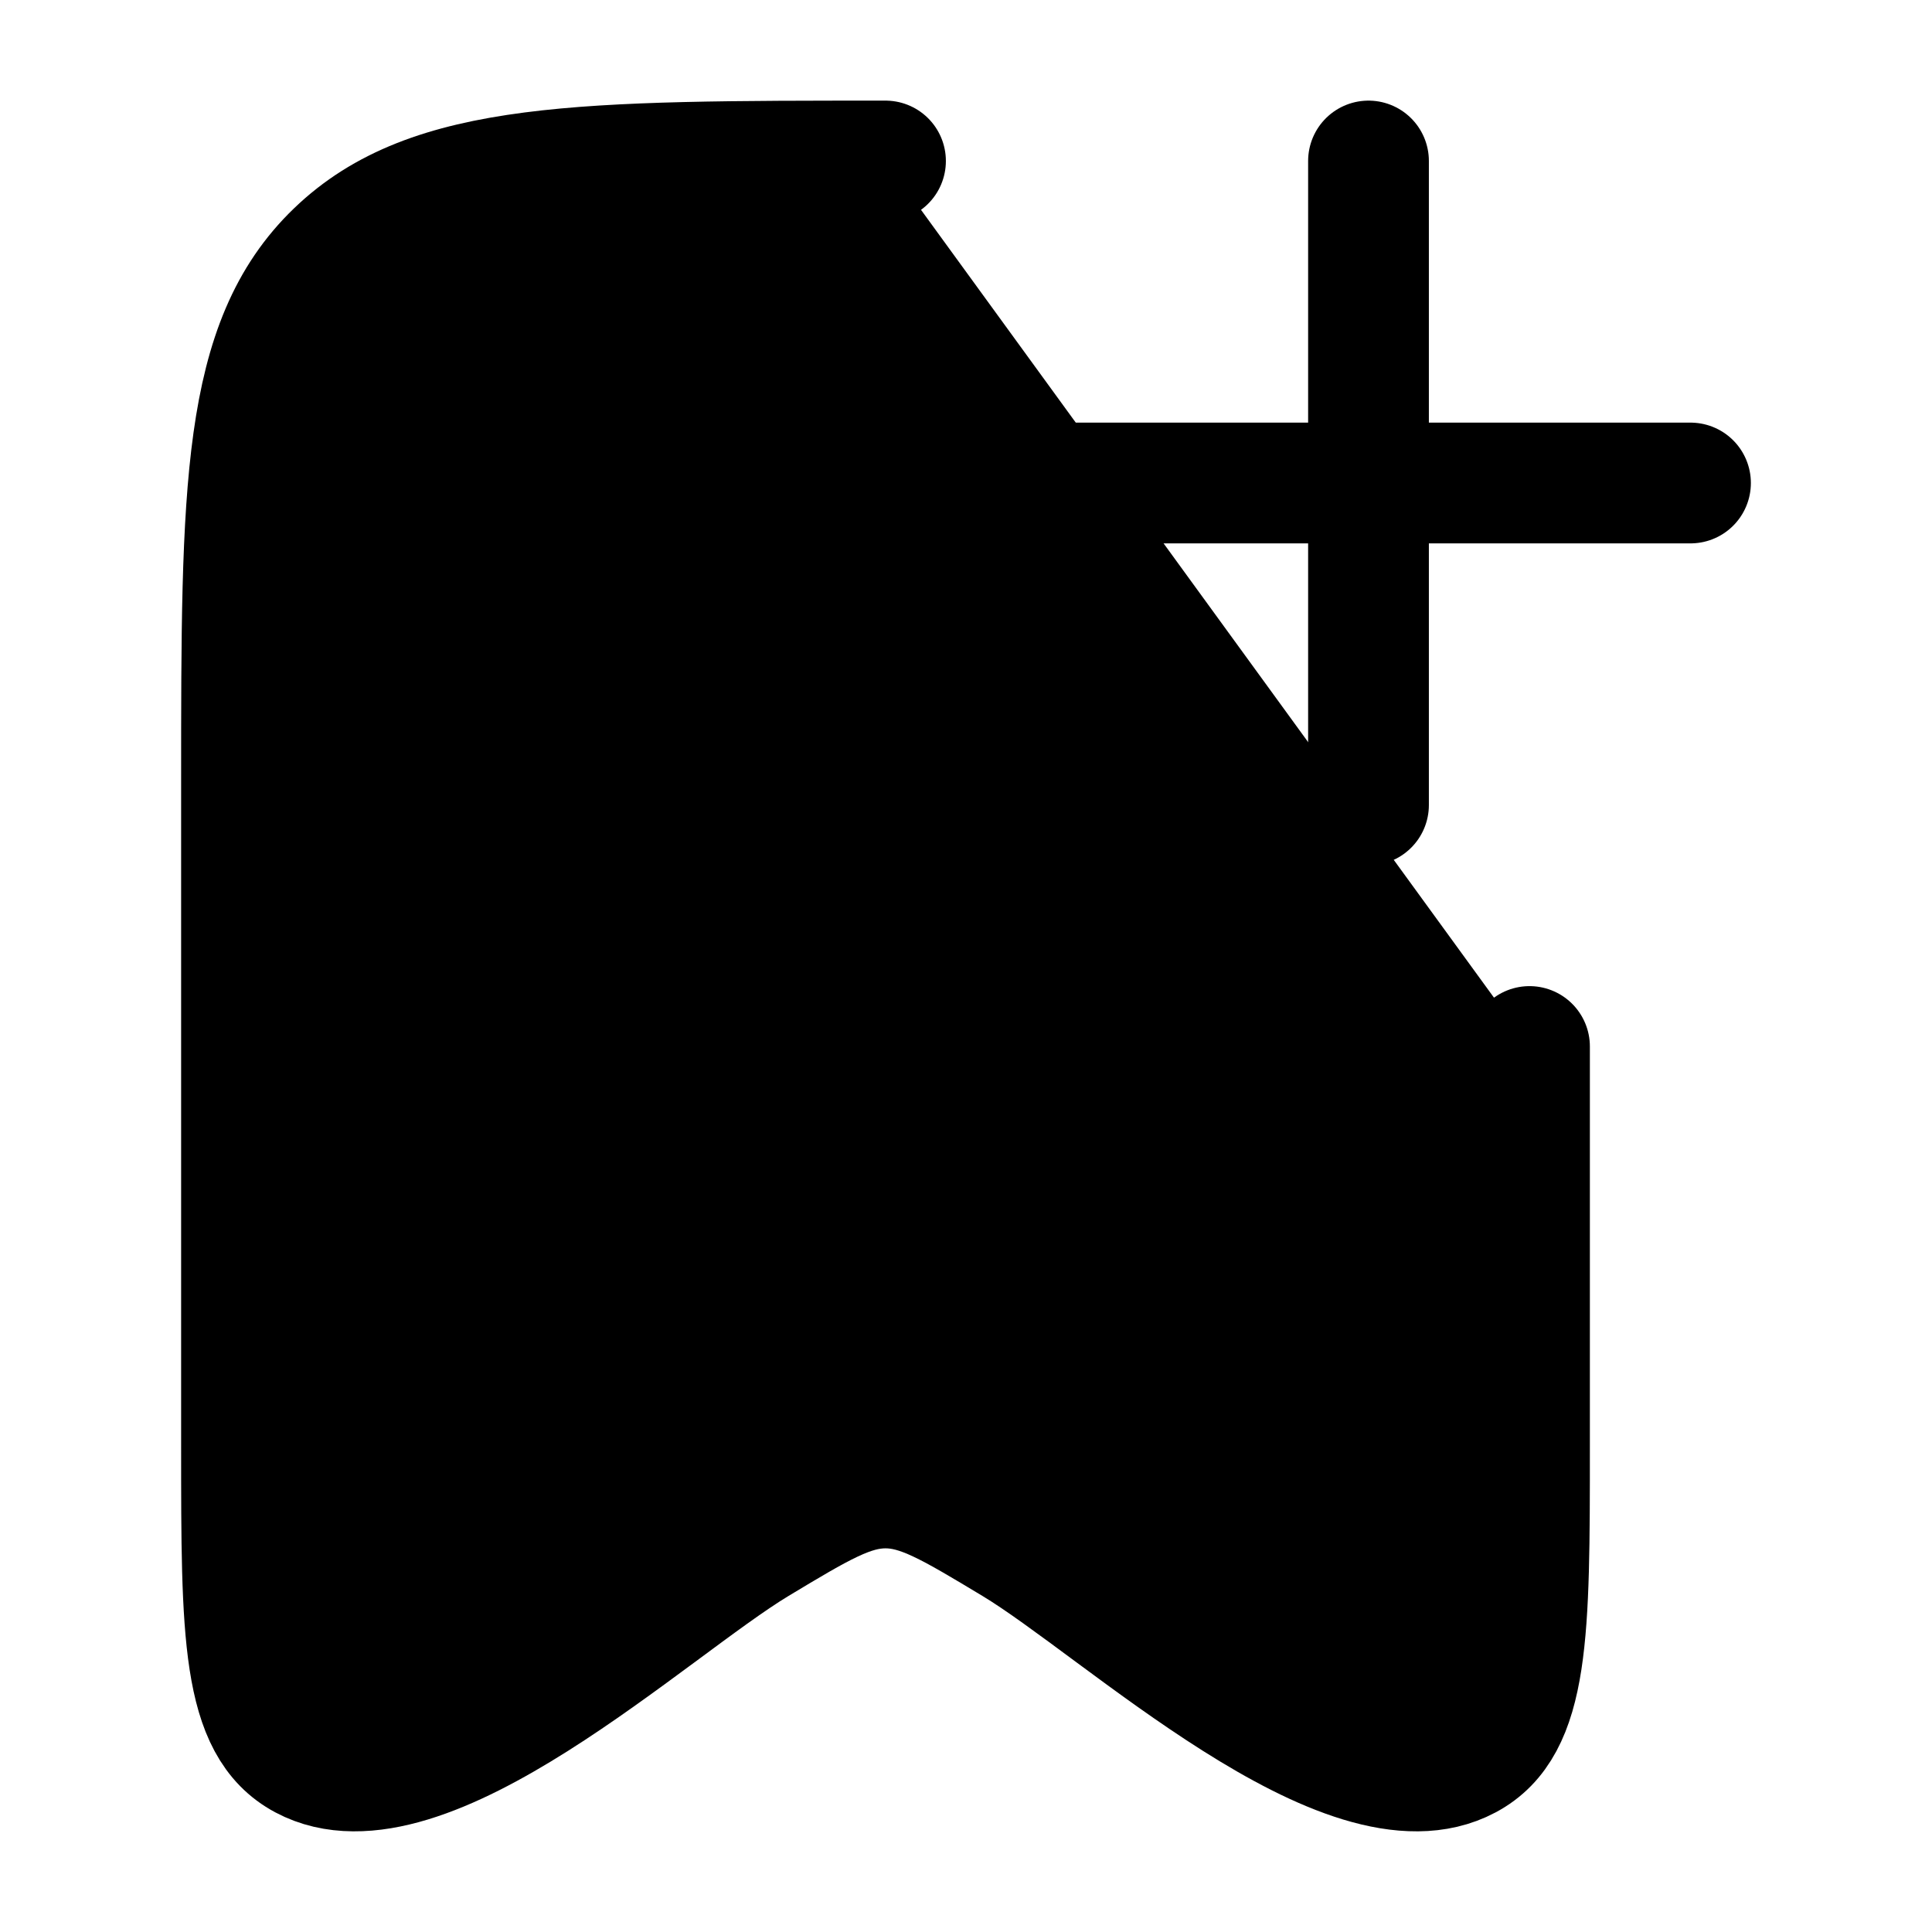 <svg width="24" height="24" viewBox="0 0 24 24" fill="currentColor" stroke='currentColor' xmlns="http://www.w3.org/2000/svg">
<path d="M11 2C7.229 2 5.343 2 4.172 3.129C3 4.257 3 6.074 3 9.708V17.981C3 20.287 3 21.44 3.773 21.852C5.269 22.651 8.077 19.985 9.41 19.182C10.183 18.717 10.57 18.484 11 18.484C11.43 18.484 11.817 18.717 12.59 19.182C13.923 19.985 16.73 22.651 18.227 21.852C19 21.44 19 20.287 19 17.981V13" stroke-width="1.5" stroke-linecap="round" stroke-linejoin="round"/>
<path d="M17 10V2M13 6H21" stroke-width="1.5" stroke-linecap="round"/>
</svg>
